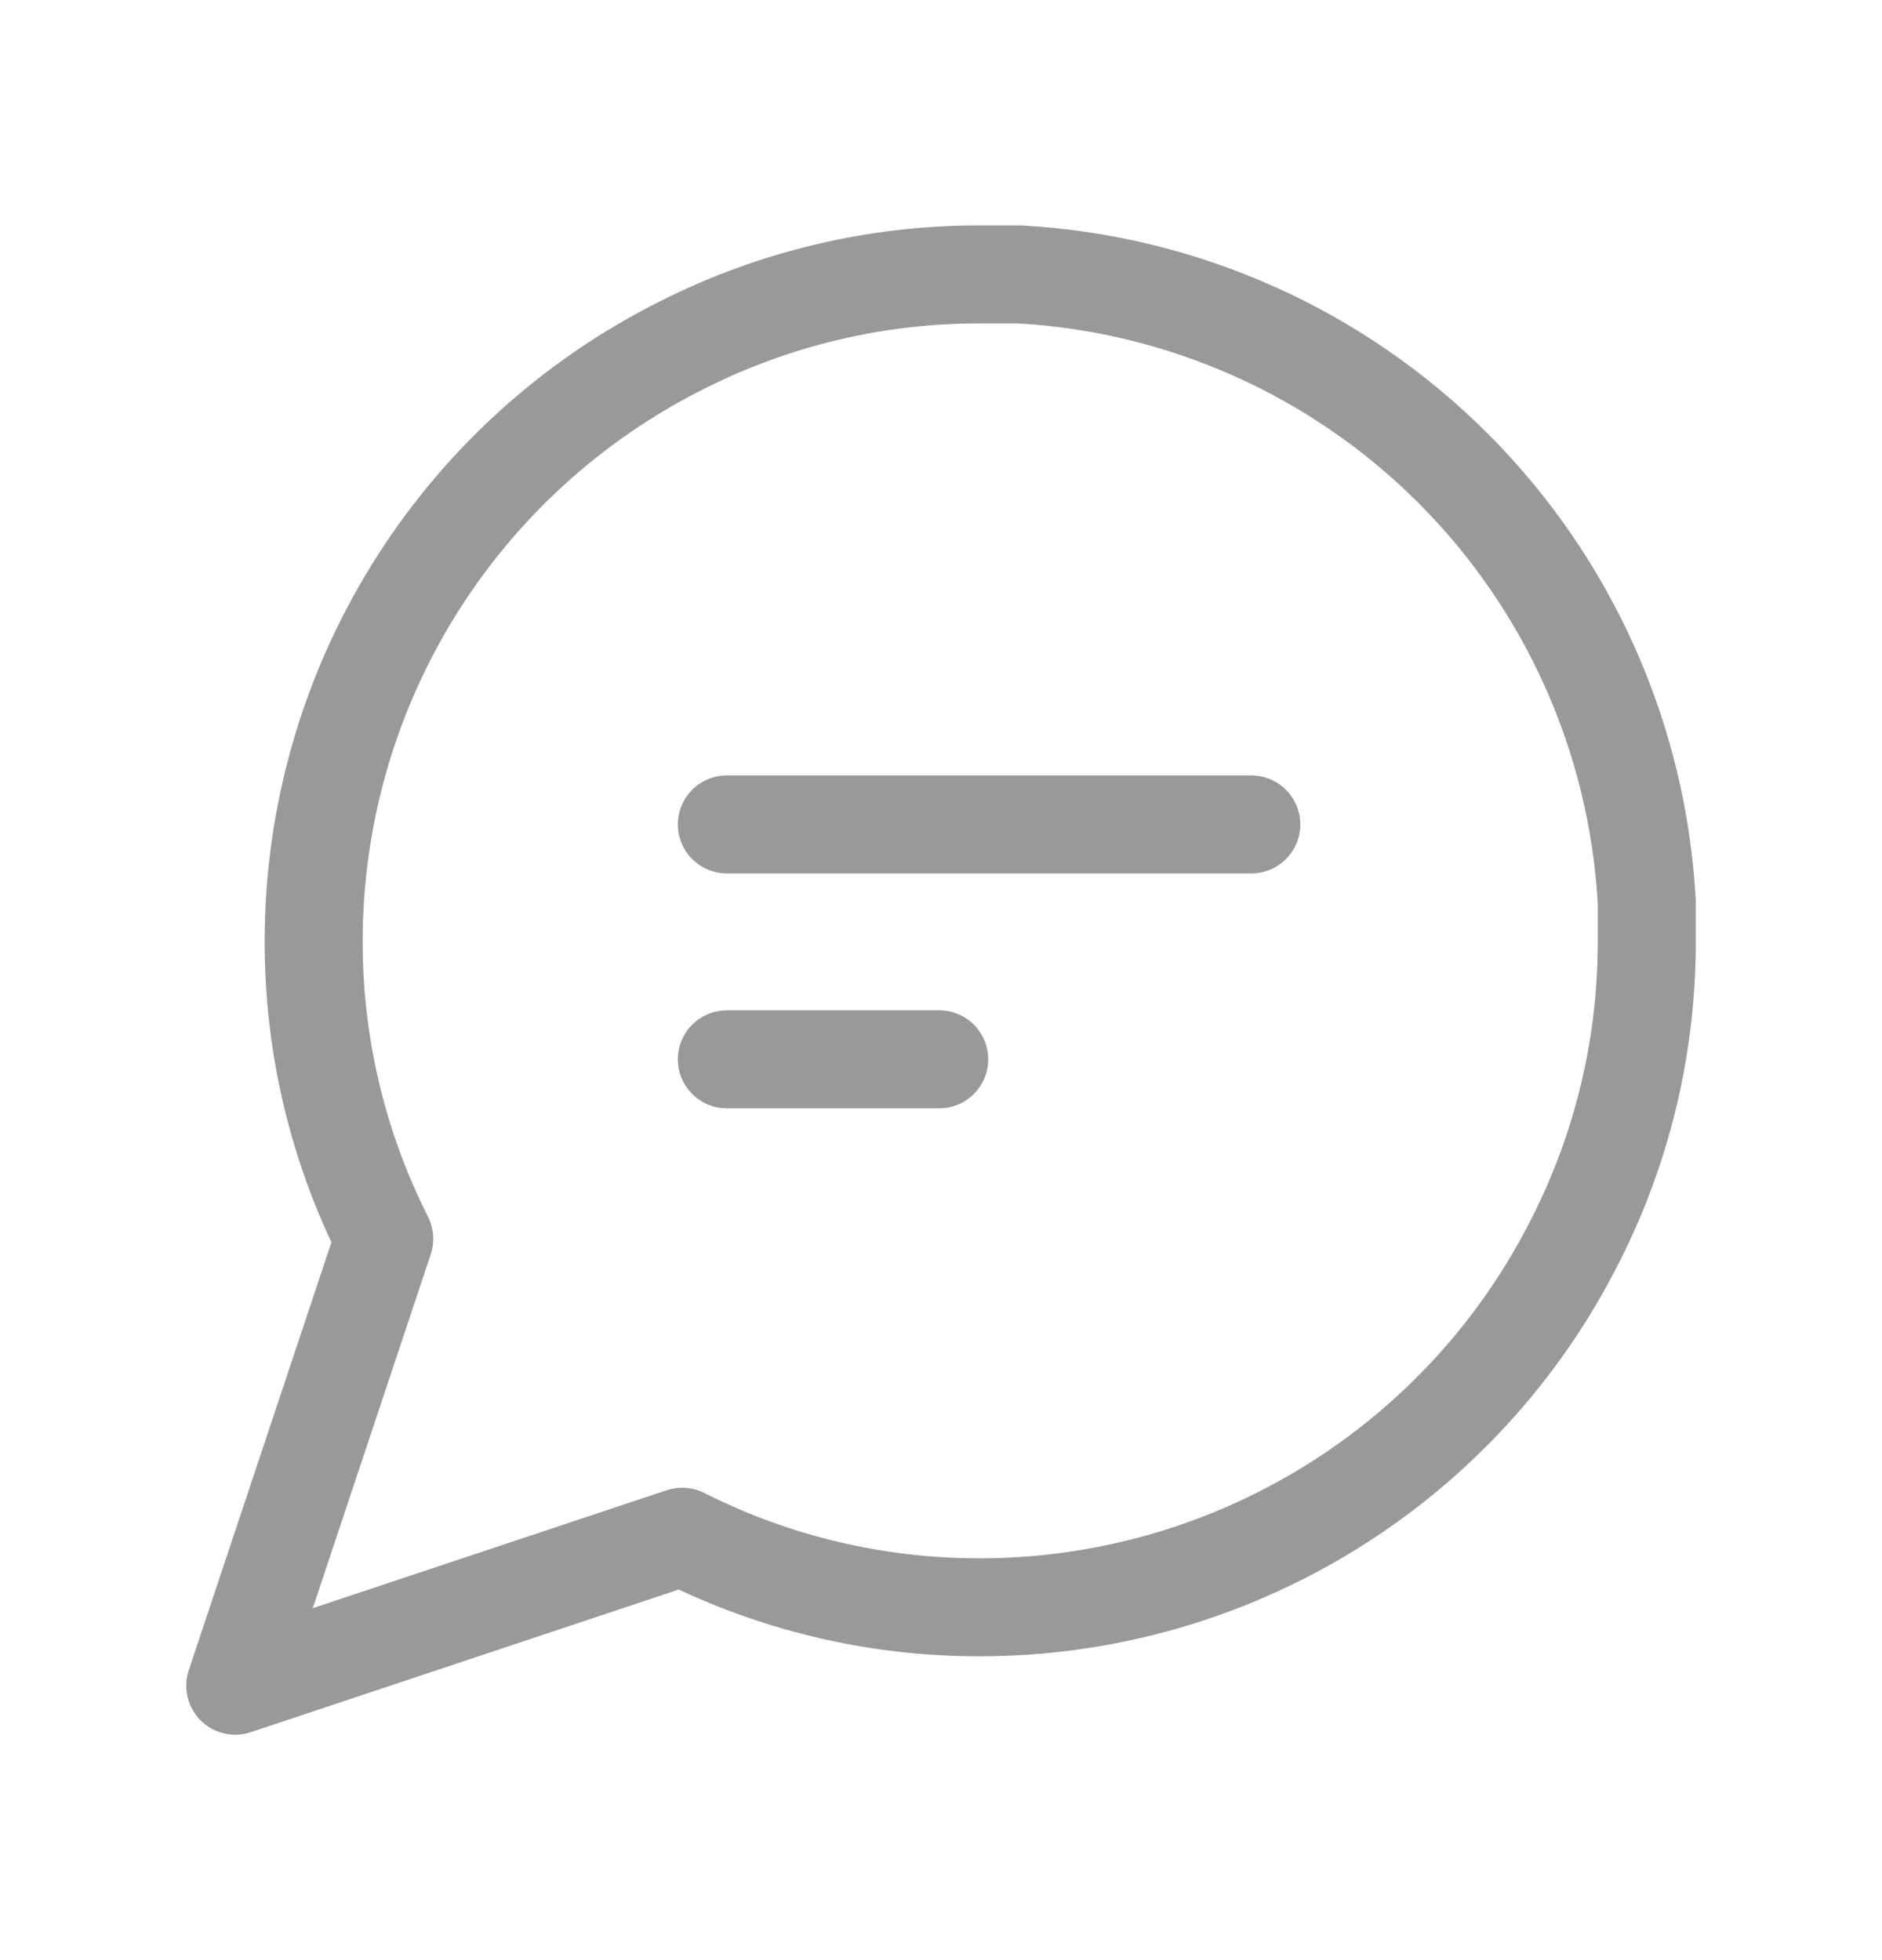 <svg width="24" height="25" viewBox="0 0 24 25" fill="none" xmlns="http://www.w3.org/2000/svg">
<path d="M21 12C21.003 13.32 20.695 14.622 20.1 15.8C19.394 17.212 18.31 18.399 16.967 19.229C15.625 20.059 14.078 20.499 12.5 20.5C11.18 20.503 9.878 20.195 8.7 19.6L3 21.5L4.9 15.8C4.305 14.622 3.997 13.32 4 12C4.001 10.422 4.441 8.875 5.271 7.533C6.101 6.19 7.288 5.106 8.7 4.4C9.878 3.805 11.18 3.497 12.5 3.5H13C15.084 3.615 17.053 4.495 18.529 5.971C20.005 7.447 20.885 9.416 21 11.5V12Z" stroke="#999999" stroke-width="1.25" stroke-linecap="round" stroke-linejoin="round"/>
<path d="M15.957 10.515H9.269" stroke="#999999" stroke-width="1.25" stroke-linecap="round" stroke-linejoin="round"/>
<path d="M11.977 13.511H9.269" stroke="#999999" stroke-width="1.25" stroke-linecap="round" stroke-linejoin="round"/>
</svg>
